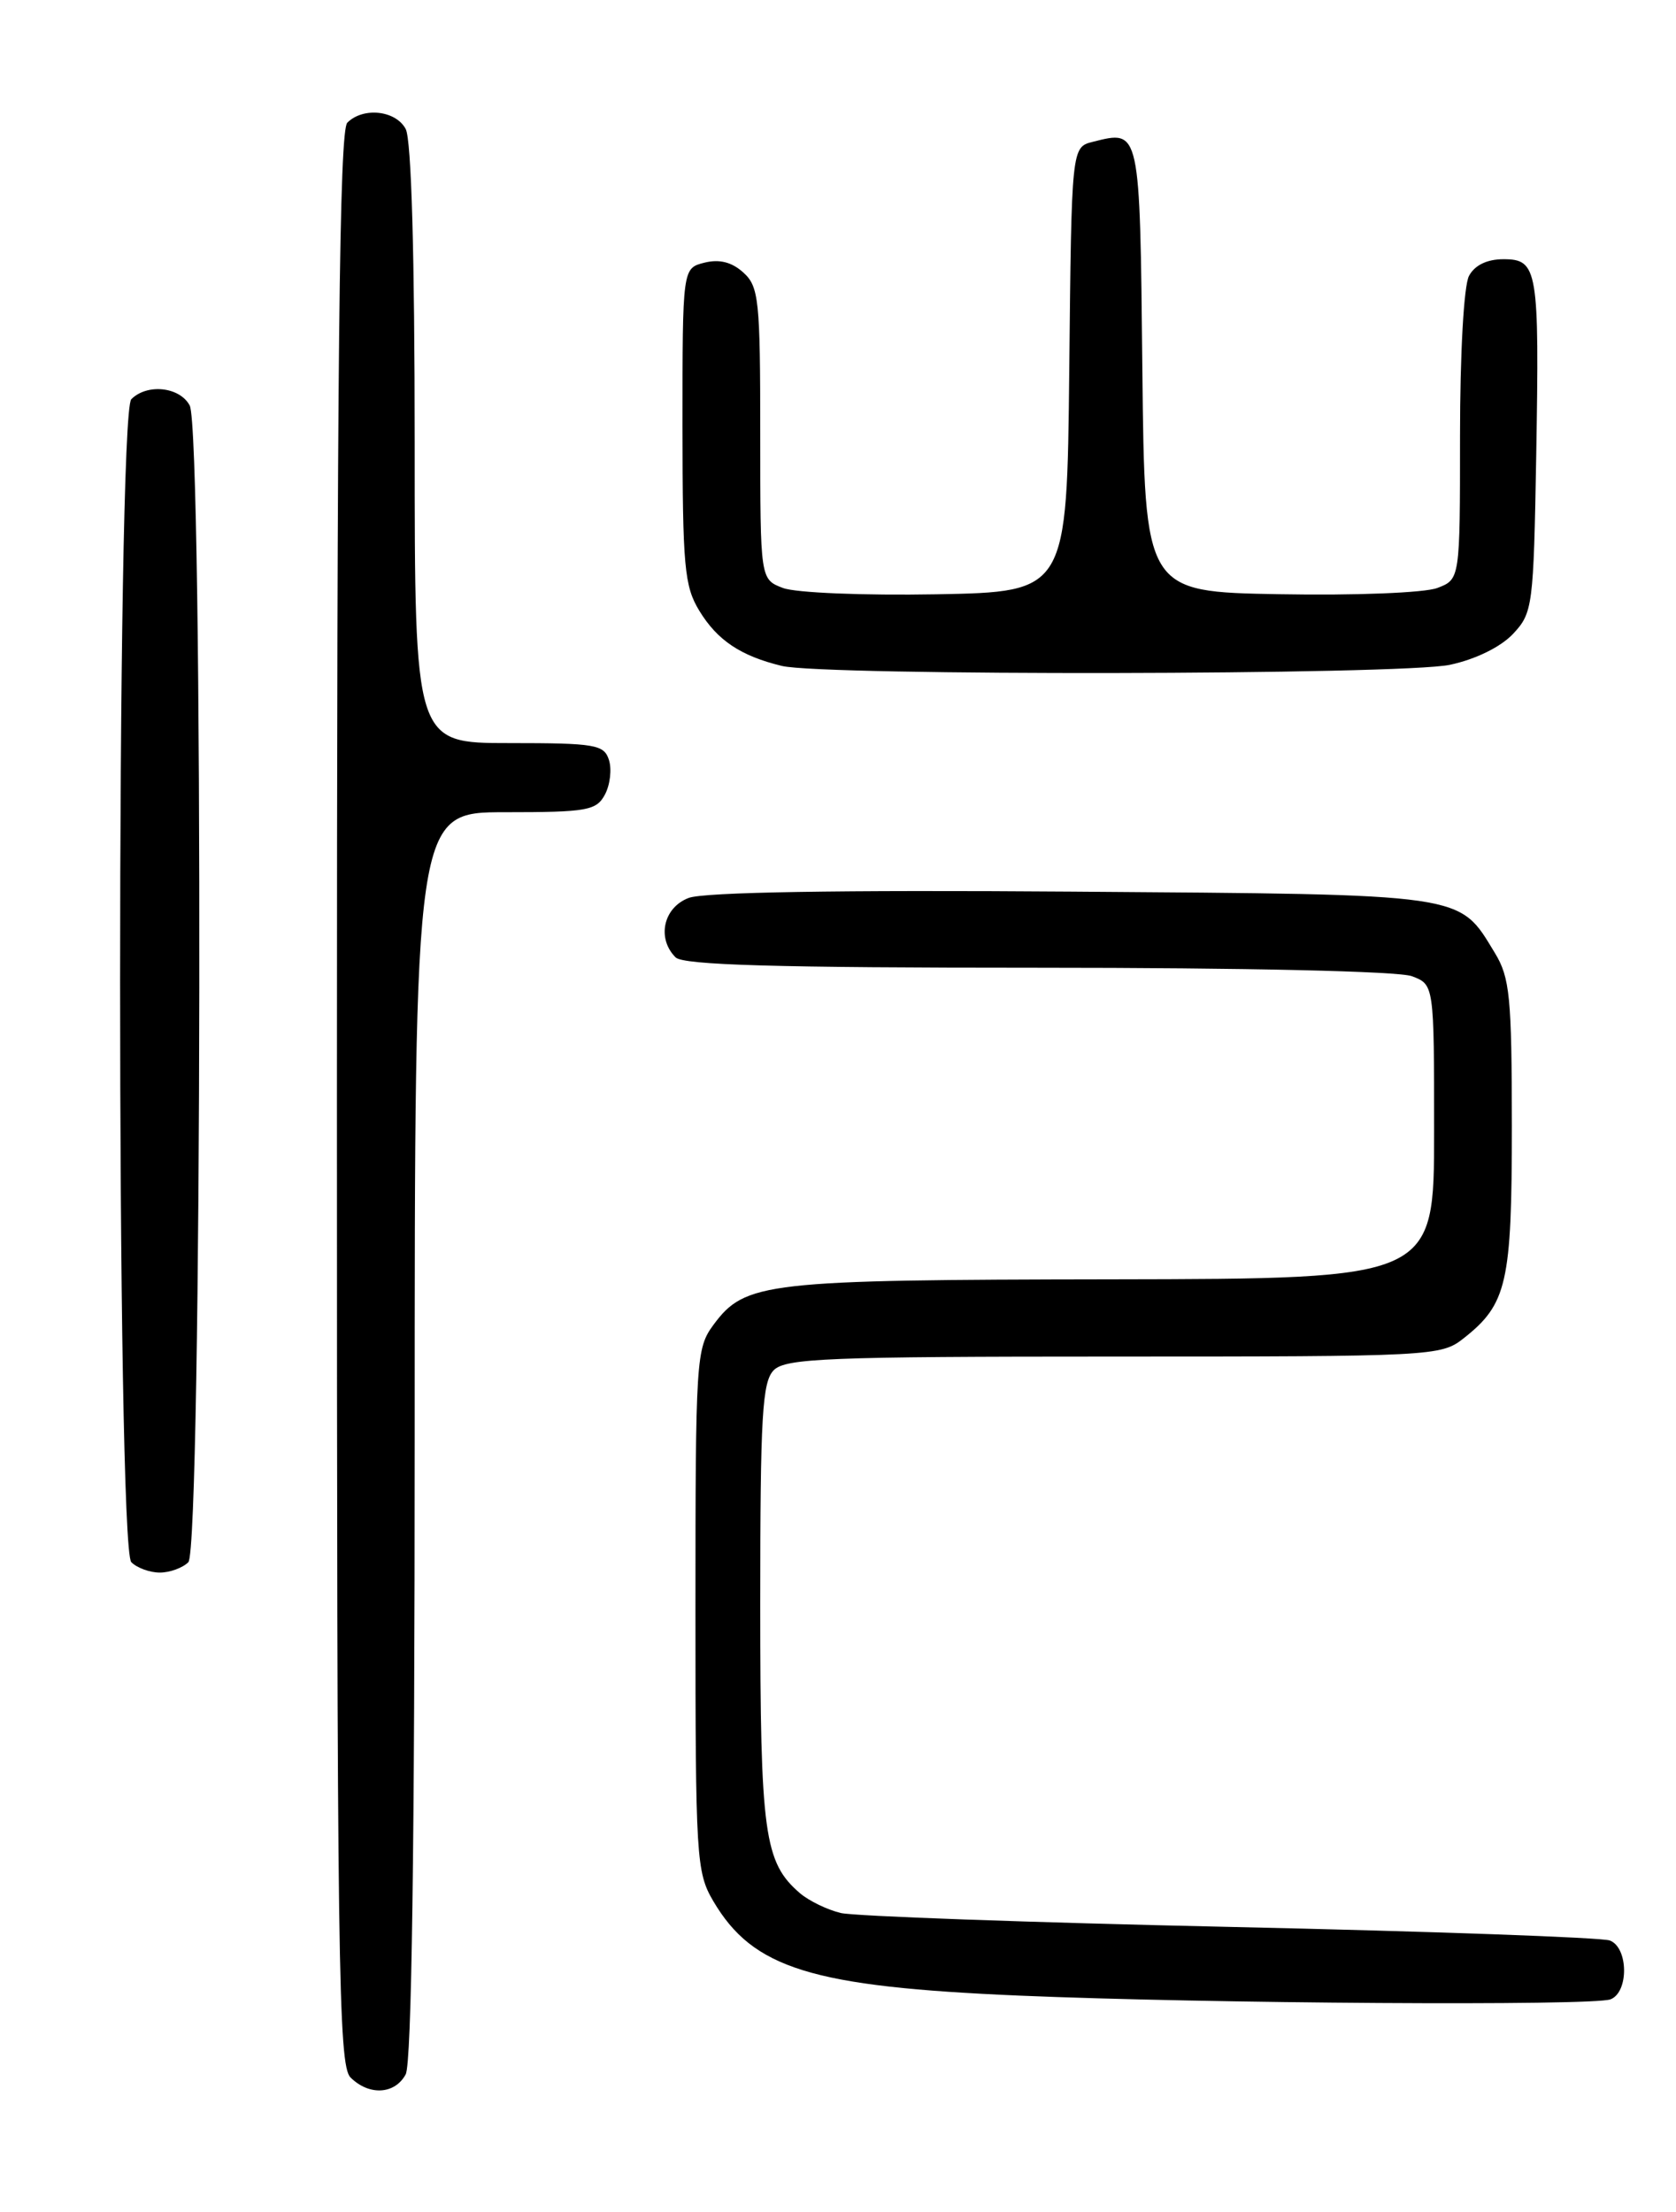 <?xml version="1.0" encoding="UTF-8" standalone="no"?>
<!DOCTYPE svg PUBLIC "-//W3C//DTD SVG 1.1//EN" "http://www.w3.org/Graphics/SVG/1.1/DTD/svg11.dtd" >
<svg xmlns="http://www.w3.org/2000/svg" xmlns:xlink="http://www.w3.org/1999/xlink" version="1.1" viewBox="0 0 194 256">
 <g >
 <path fill="currentColor"
d=" M 46.96 240.07 C 47.65 238.78 48.00 213.83 48.00 166.07 C 48.00 94.00 48.00 94.00 58.46 94.00 C 67.97 94.00 69.03 93.81 70.02 91.96 C 70.62 90.84 70.83 89.04 70.49 87.96 C 69.92 86.17 68.92 86.00 58.93 86.00 C 48.00 86.00 48.00 86.00 48.00 51.43 C 48.00 29.52 47.62 16.16 46.96 14.93 C 45.81 12.77 42.04 12.36 40.20 14.20 C 39.28 15.12 39.00 41.56 39.00 127.13 C 39.00 227.37 39.16 239.02 40.57 240.43 C 42.72 242.57 45.71 242.40 46.96 240.07 Z  M 186.42 231.39 C 188.55 230.57 188.50 225.40 186.34 224.58 C 185.43 224.23 165.67 223.52 142.42 223.01 C 119.18 222.50 98.88 221.77 97.33 221.40 C 95.77 221.03 93.65 220.00 92.61 219.12 C 88.45 215.55 88.00 212.28 88.00 185.60 C 88.00 163.79 88.23 159.92 89.57 158.57 C 90.94 157.20 95.91 157.00 128.94 157.00 C 165.75 157.00 166.80 156.95 169.39 154.91 C 174.45 150.93 175.00 148.51 175.00 130.30 C 174.99 115.41 174.77 113.14 173.04 110.30 C 168.80 103.34 170.13 103.53 124.02 103.19 C 97.05 102.99 81.48 103.25 79.72 103.92 C 76.78 105.03 76.00 108.60 78.20 110.80 C 79.09 111.69 89.79 112.00 120.13 112.00 C 144.18 112.00 161.92 112.40 163.43 112.98 C 166.00 113.95 166.00 113.95 166.00 130.98 C 166.00 148.00 166.00 148.00 128.75 148.06 C 88.52 148.12 86.26 148.37 82.59 153.32 C 80.58 156.04 80.50 157.26 80.50 186.32 C 80.50 214.96 80.60 216.68 82.55 220.00 C 87.16 227.84 93.91 229.93 118.00 230.96 C 139.64 231.88 184.40 232.17 186.42 231.39 Z  M 21.80 180.80 C 23.39 179.21 23.54 49.89 21.96 46.93 C 20.81 44.77 17.04 44.36 15.20 46.20 C 13.47 47.93 13.47 179.07 15.20 180.80 C 15.86 181.46 17.34 182.00 18.50 182.00 C 19.65 182.00 21.14 181.46 21.80 180.80 Z  M 167.83 76.94 C 170.80 76.31 173.70 74.88 175.13 73.37 C 177.42 70.93 177.51 70.20 177.82 52.75 C 178.19 31.13 178.00 30.00 174.02 30.00 C 172.13 30.00 170.70 30.69 170.04 31.93 C 169.44 33.04 169.00 40.94 169.00 50.46 C 169.00 67.05 169.00 67.05 166.37 68.05 C 164.90 68.61 156.86 68.93 148.12 68.77 C 132.50 68.50 132.50 68.50 132.23 42.71 C 131.94 14.80 131.99 15.03 126.51 16.41 C 124.03 17.03 124.03 17.03 123.77 42.76 C 123.50 68.50 123.50 68.50 108.38 68.78 C 99.97 68.93 92.10 68.61 90.63 68.05 C 88.00 67.05 88.00 67.05 88.00 50.18 C 88.00 34.70 87.84 33.16 86.04 31.54 C 84.71 30.33 83.27 29.97 81.54 30.40 C 79.00 31.04 79.00 31.04 79.00 49.27 C 79.01 65.56 79.21 67.84 80.95 70.69 C 83.04 74.12 85.75 75.92 90.50 77.07 C 95.36 78.24 162.29 78.13 167.83 76.94 Z "/>
</g>
</svg>